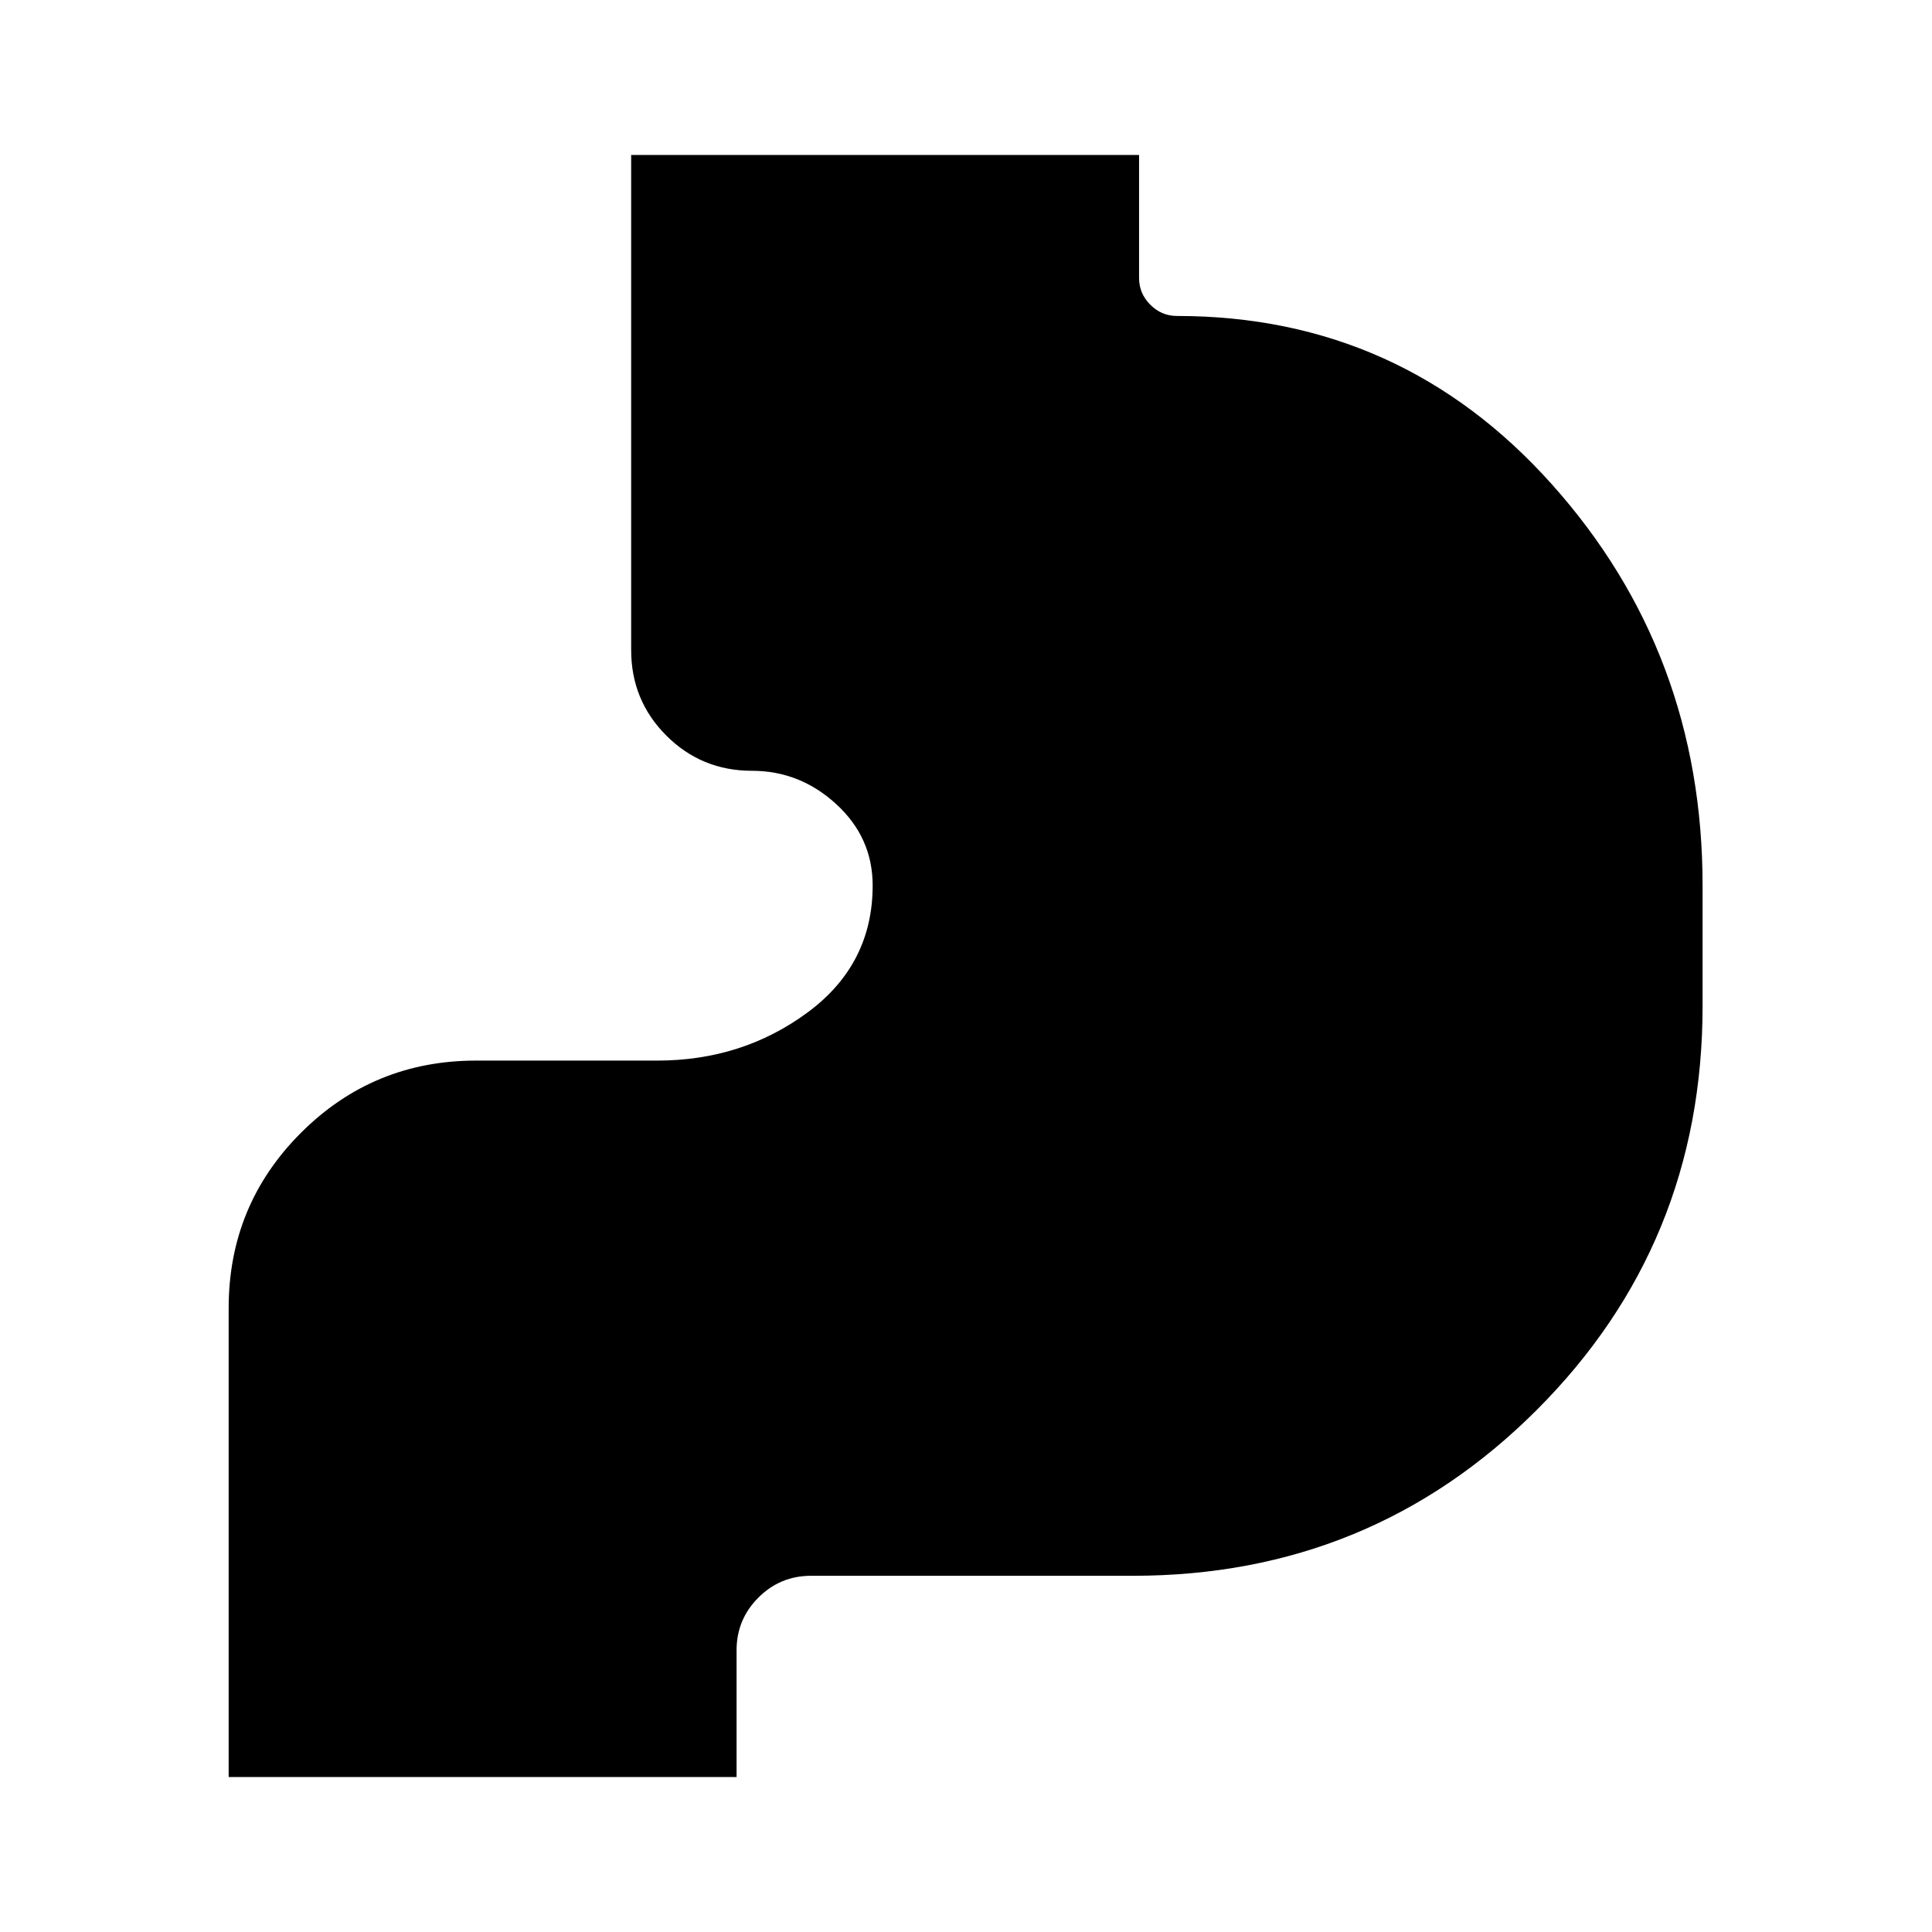 <svg xmlns="http://www.w3.org/2000/svg" height="24" viewBox="0 -960 960 960" width="24"><path d="M113.62-77v-233q0-51.19 35.9-87.09Q185.43-433 236.62-433h90q42.23 0 74.61-23.88 32.39-23.89 32.39-63.12 0-23.82-18.08-40.41Q397.46-577 373.62-577q-25.03 0-42.52-17.49-17.48-17.48-17.48-42.51v-246H566v61.15q0 7.7 5.58 13.27 5.57 5.58 13.27 5.58 111.46 0 186.3 83.69Q846-635.61 846-520v60q0 118.2-82.4 200.6Q681.2-177 563-177H403q-15.32 0-26.16 10.84T366-140v63H113.62Z"/></svg>